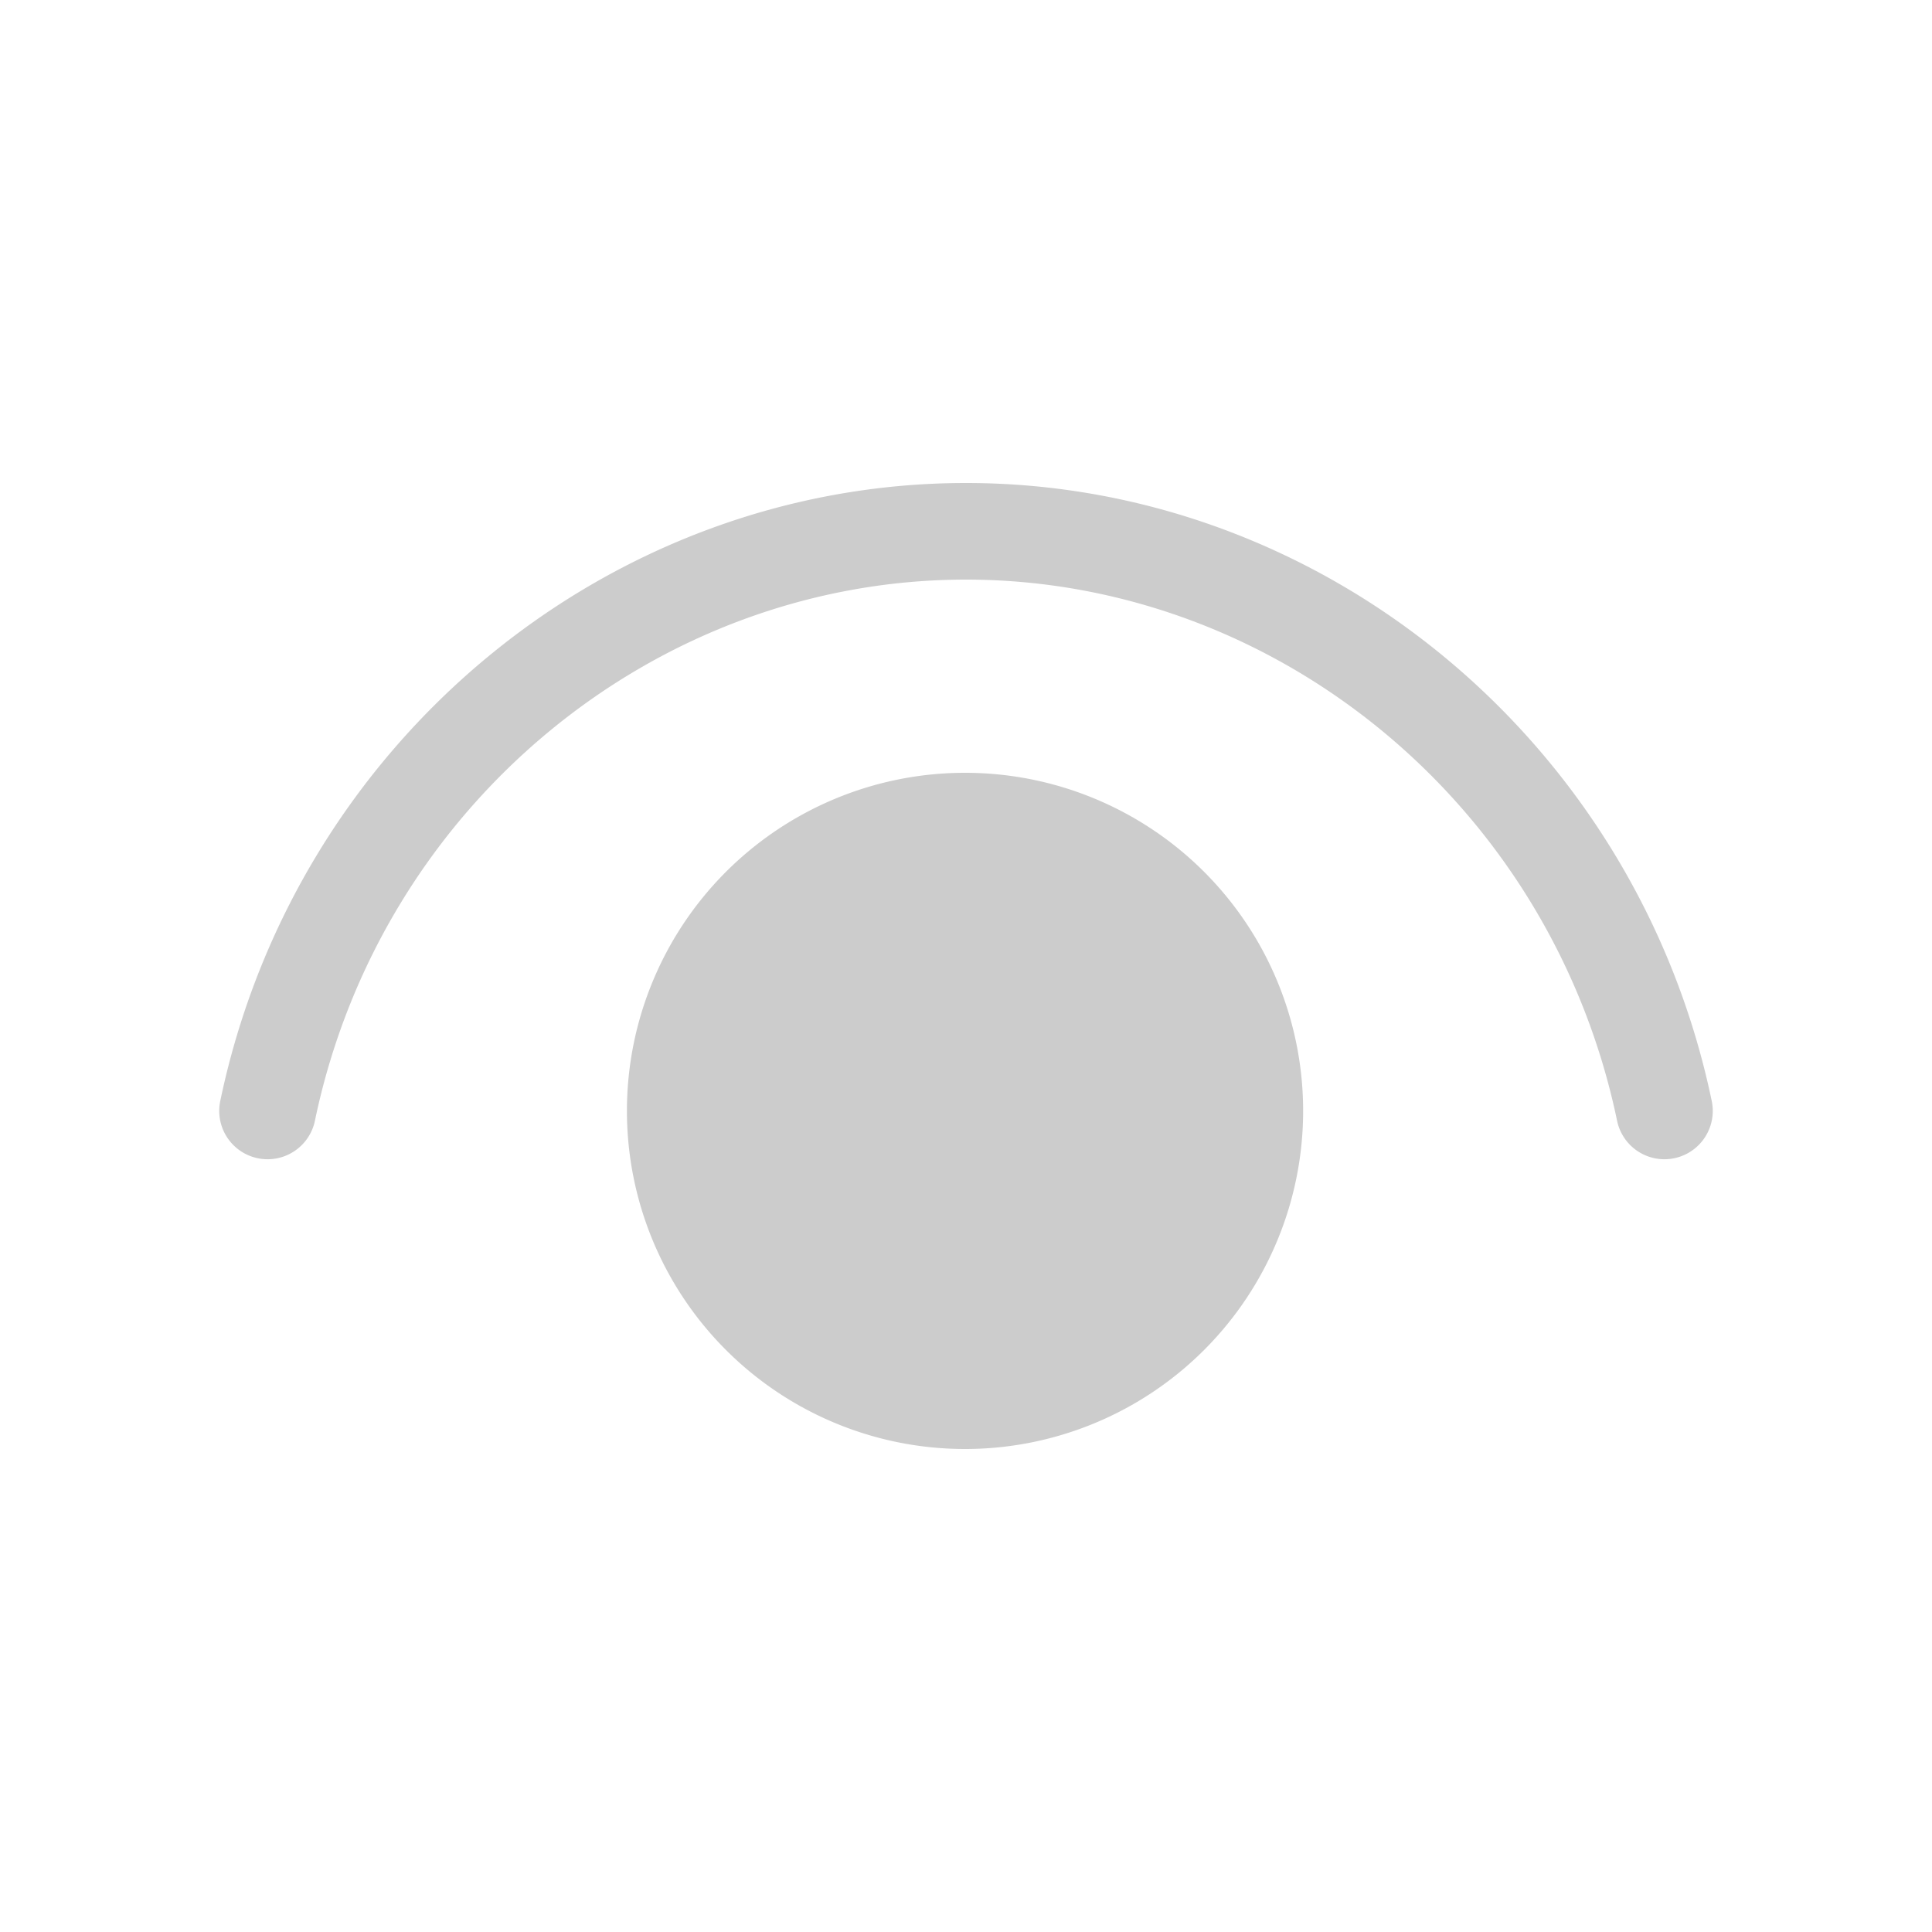 <svg fill="none" viewBox="0 0 20 20" xmlns="http://www.w3.org/2000/svg"><path d="M3.26 11.602C3.942 8.327 6.793 6 10 6c3.206 0 6.057 2.327 6.74 5.602a.5.5 0 0 0 .98-.204C16.943 7.673 13.693 5 10 5c-3.693 0-6.943 2.673-7.72 6.398a.5.5 0 0 0 .98.204Z" fill="#cccccc" class="fill-212121"></path><path d="M9.99 8a3.5 3.5 0 1 1 0 7 3.5 3.5 0 0 1 0-7Z" fill="#cccccc" class="fill-212121"></path></svg>